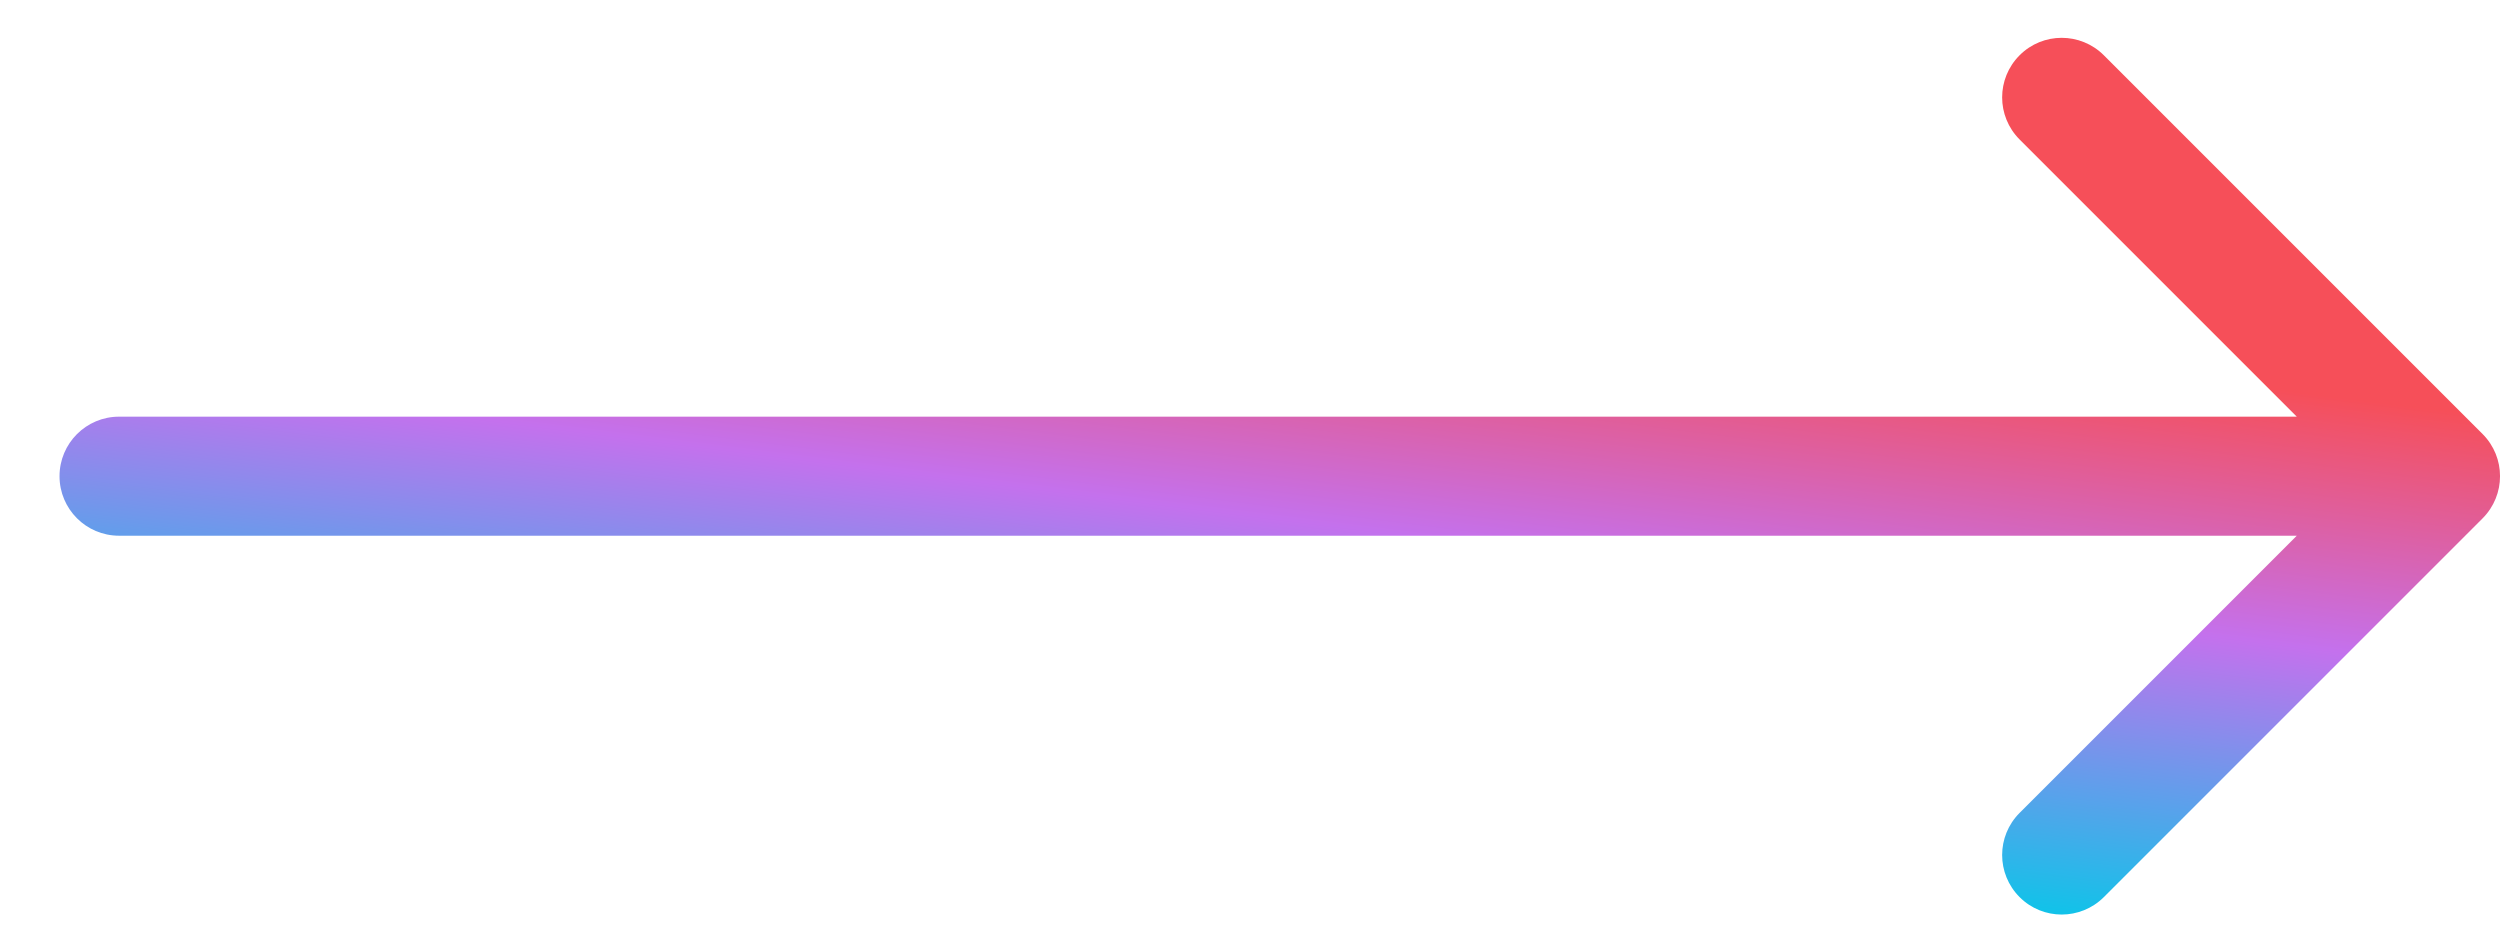 <svg width="21" height="8" viewBox="0 0 21 8" fill="none" xmlns="http://www.w3.org/2000/svg">
<path d="M1 3.5C0.724 3.5 0.5 3.724 0.5 4C0.5 4.276 0.724 4.5 1 4.5V3.5ZM20.854 4.354C21.049 4.158 21.049 3.842 20.854 3.646L17.672 0.464C17.476 0.269 17.16 0.269 16.965 0.464C16.769 0.66 16.769 0.976 16.965 1.172L19.793 4L16.965 6.828C16.769 7.024 16.769 7.34 16.965 7.536C17.16 7.731 17.476 7.731 17.672 7.536L20.854 4.354ZM1 4.5H20.5V3.5H1V4.5Z" fill="url(#paint0_linear_79_352)"/>
<defs>
<linearGradient id="paint0_linear_79_352" x1="1" y1="1" x2="0.43" y2="5.548" gradientUnits="userSpaceOnUse">
<stop stop-color="#F64F59"/>
<stop offset="0.463" stop-color="#C471ED"/>
<stop offset="1" stop-color="#12C2E9"/>
</linearGradient>
</defs>
</svg>
